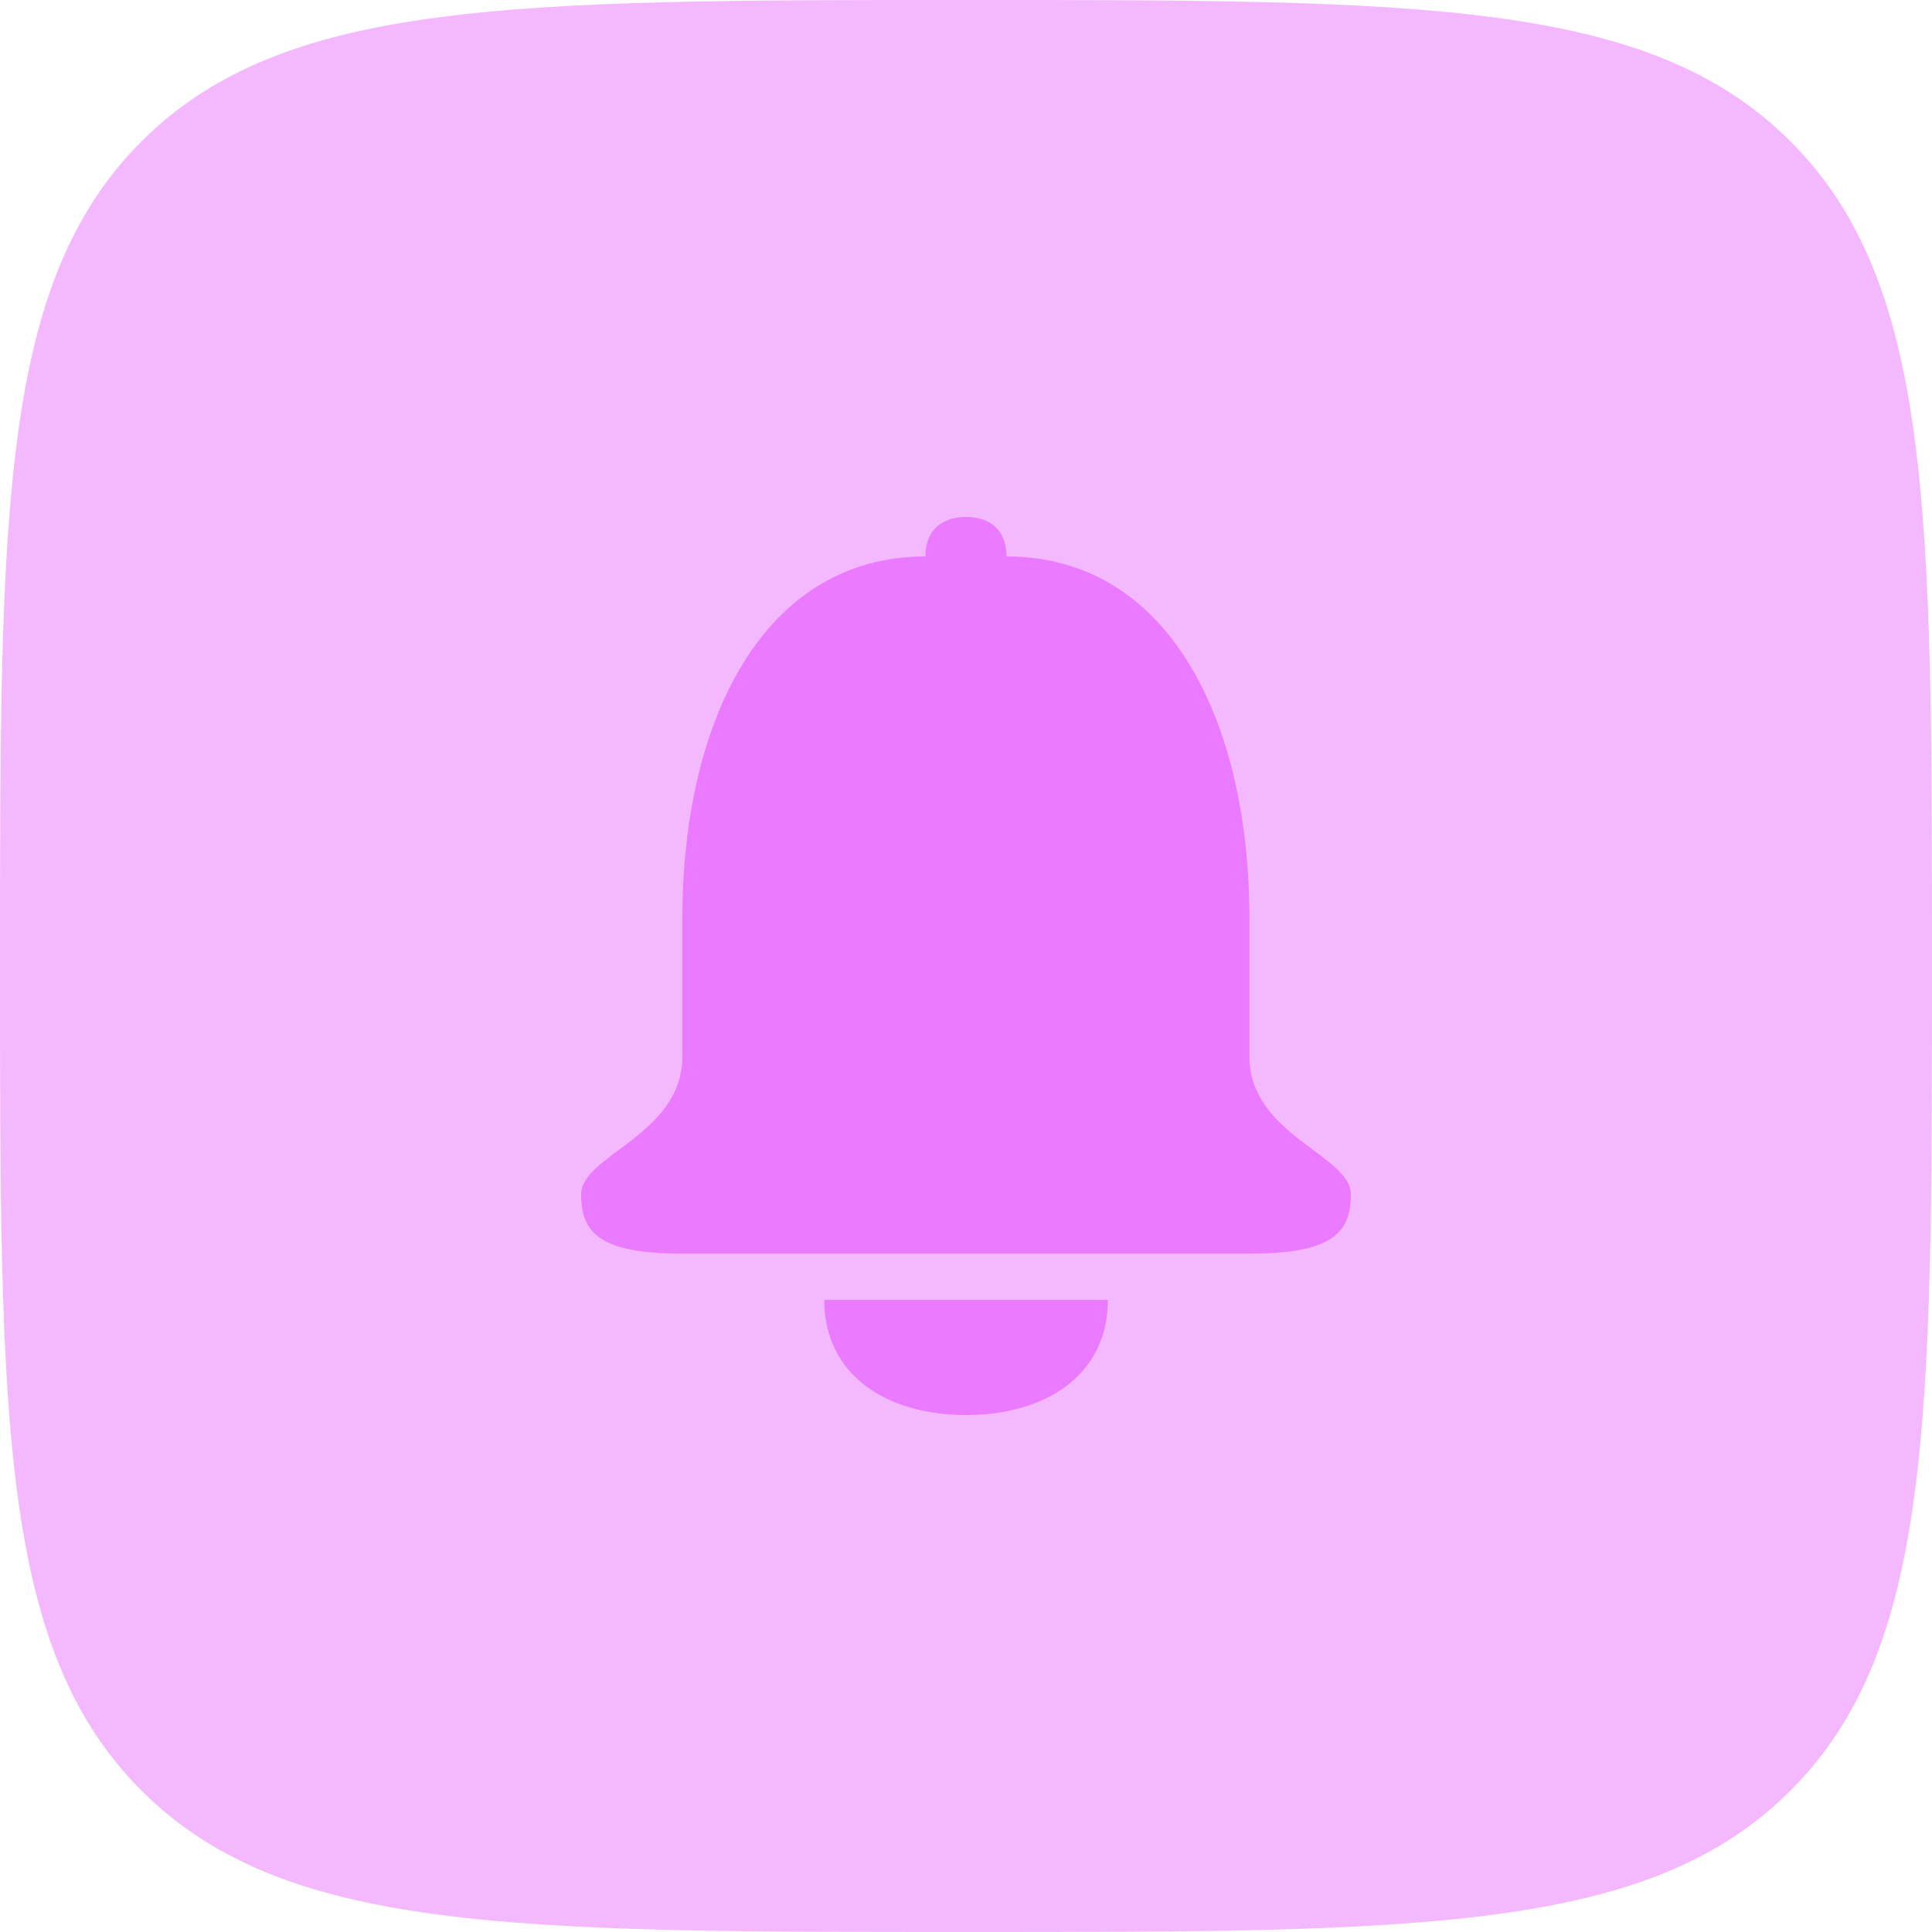 <svg width="64" height="64" viewBox="0 0 64 64" fill="none" xmlns="http://www.w3.org/2000/svg">
<path d="M0 32C0 16.915 0 9.373 4.686 4.686C9.373 0 16.915 0 32 0V0C47.085 0 54.627 0 59.314 4.686C64 9.373 64 16.915 64 32V32C64 47.085 64 54.627 59.314 59.314C54.627 64 47.085 64 32 64V64C16.915 64 9.373 64 4.686 59.314C0 54.627 0 47.085 0 32V32Z" fill="#F4B8FF"/>
<path d="M32.002 46.875C29.352 46.875 27.305 45.54 27.305 43.061H36.7C36.7 45.54 34.653 46.875 32.002 46.875ZM41.388 34.99C41.388 37.605 44.75 38.259 44.75 39.567C44.75 40.874 44.079 41.528 41.395 41.528H22.605C19.921 41.528 19.25 40.874 19.25 39.567C19.25 38.259 22.605 37.605 22.605 34.99V30.413C22.605 23.874 25.29 18.433 30.658 18.433C30.658 17.452 31.329 17.125 32 17.125C32.671 17.125 33.342 17.452 33.342 18.433C38.711 18.433 41.388 23.874 41.388 30.413V34.99Z" fill="#EA7AFF"/>
</svg>
